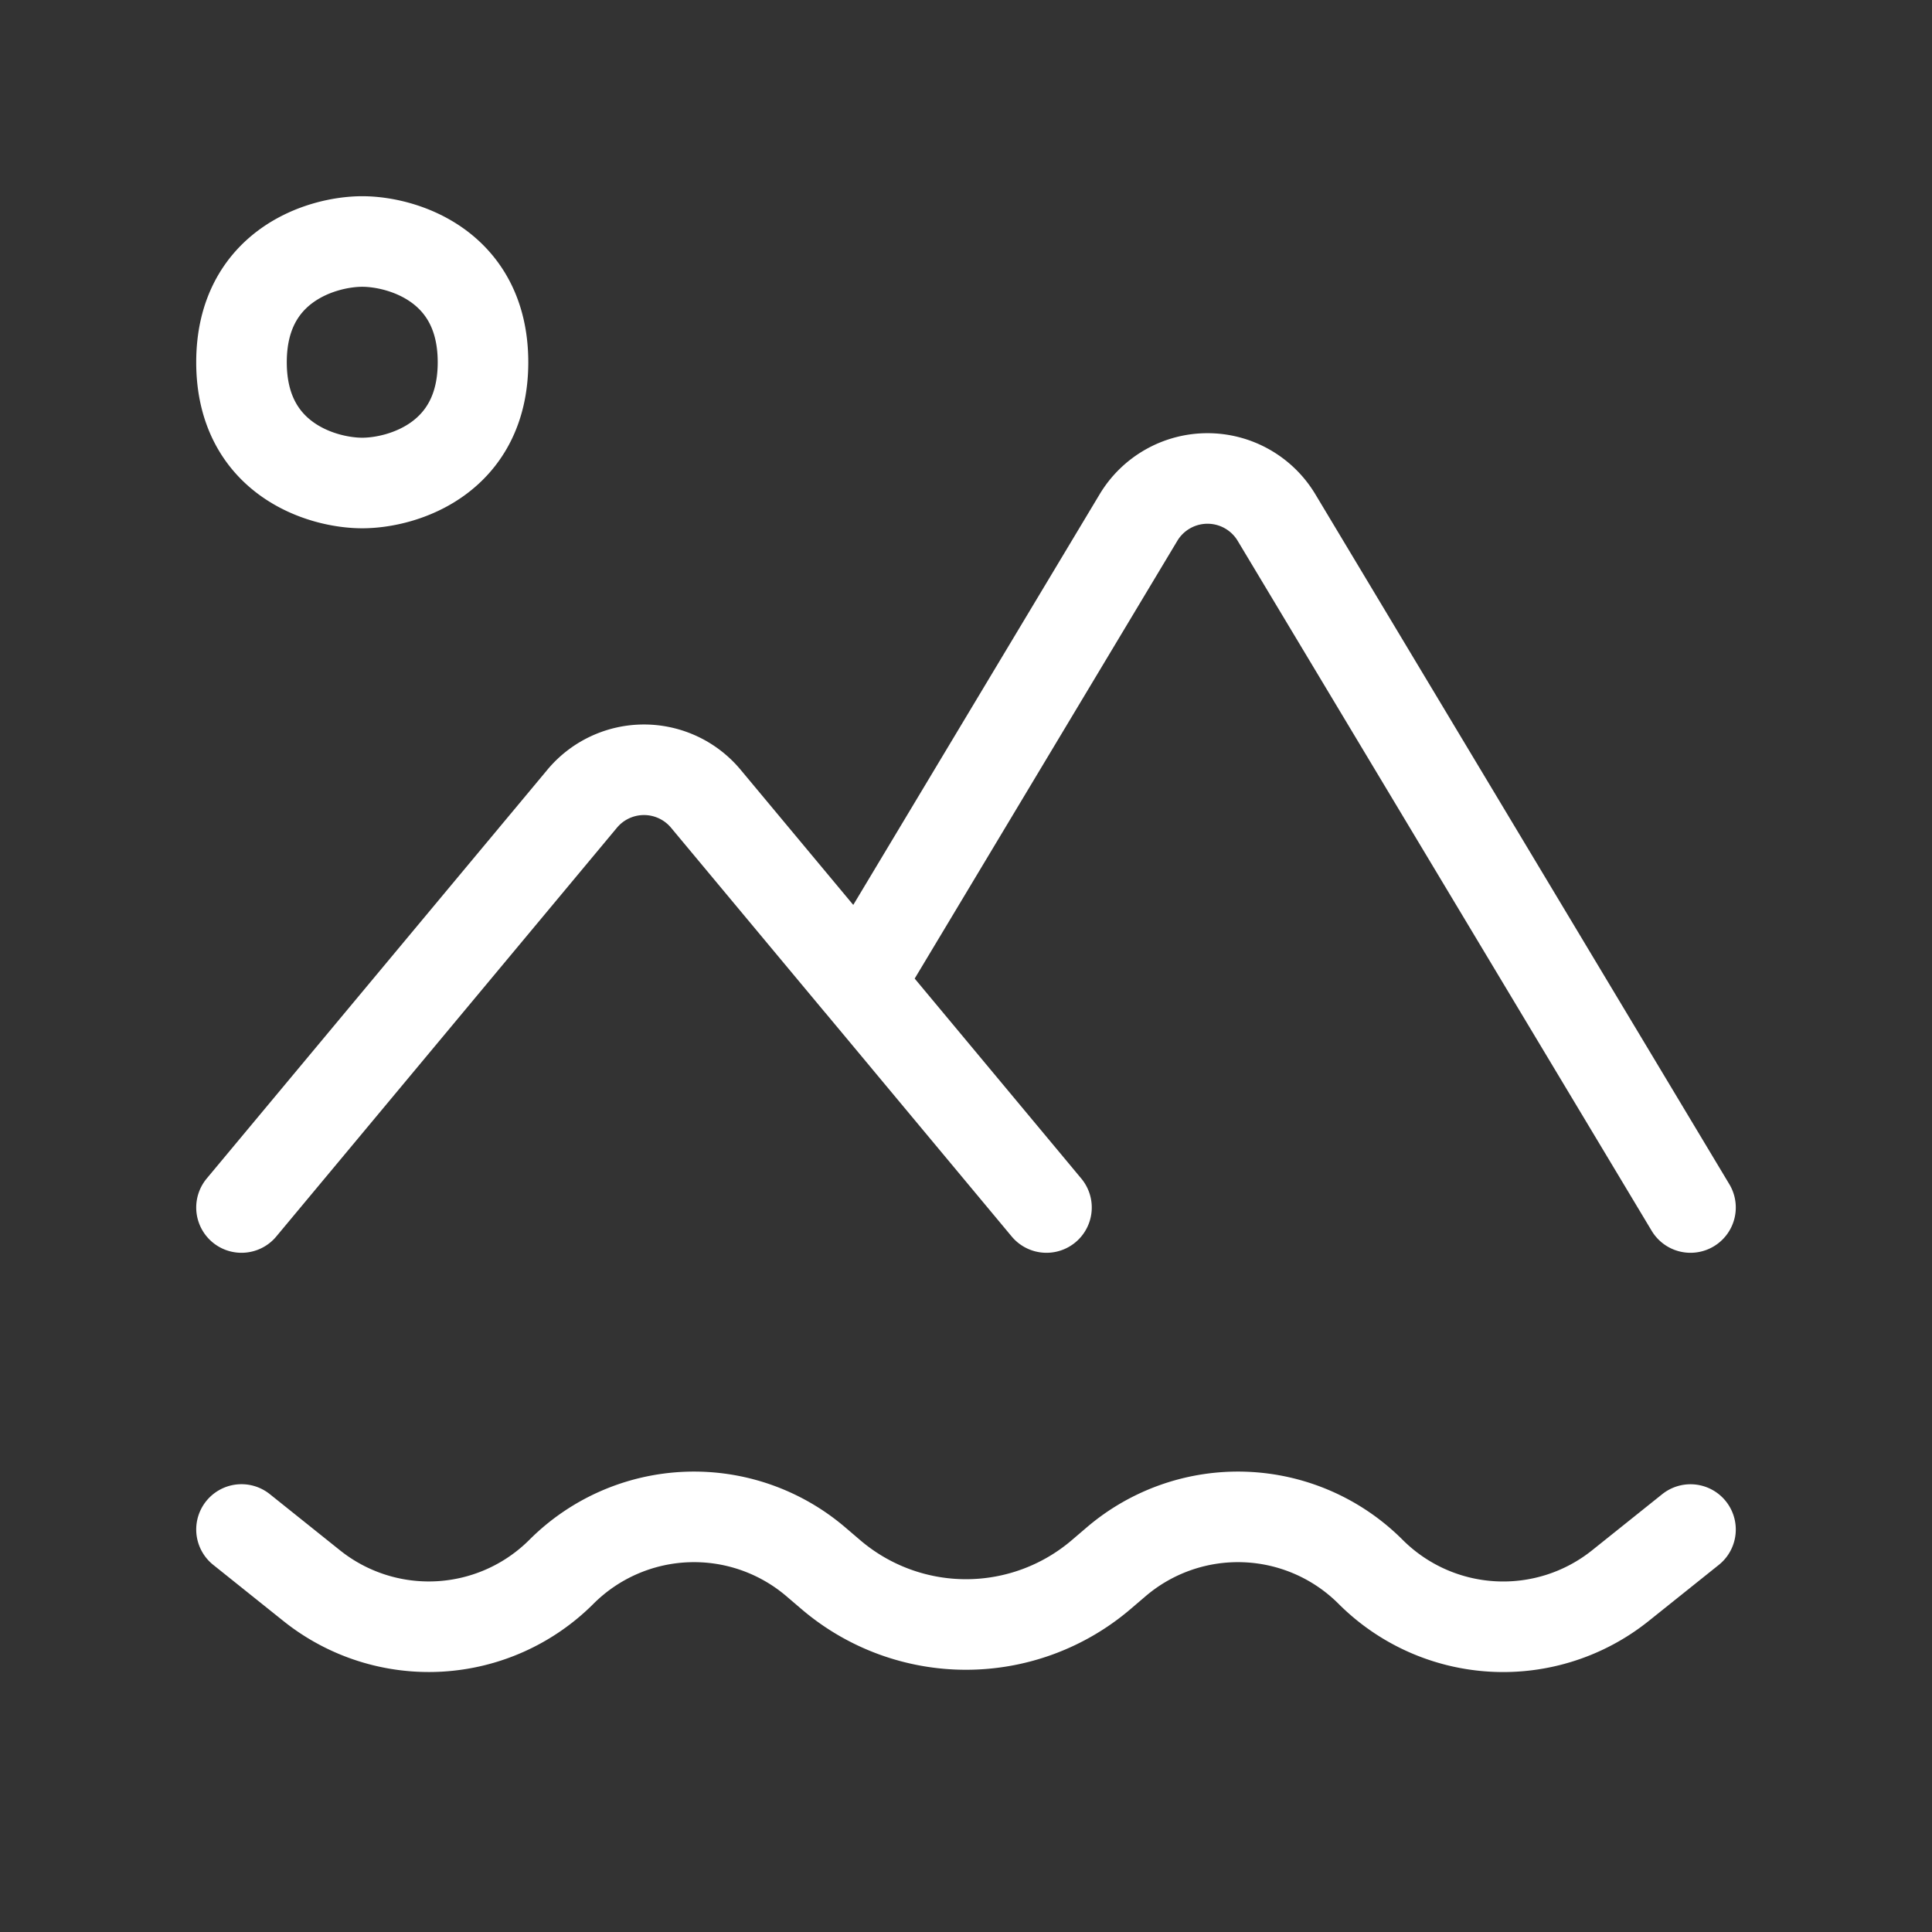 <svg xmlns="http://www.w3.org/2000/svg" width="32" height="32" fill="none"><rect width="100%" height="100%" fill="#333333" stroke="none"/><path stroke="#fff" stroke-linecap="round" stroke-linejoin="round" stroke-width="1.5" d="m4 25.333 1.162.93a3.106 3.106 0 0 0 4.137-.229 3.106 3.106 0 0 1 4.218-.162l.24.205a3.447 3.447 0 0 0 4.486 0l.24-.205a3.106 3.106 0 0 1 4.218.162 3.106 3.106 0 0 0 4.137.23l1.162-.93M4 20l5.642-6.77a1.333 1.333 0 0 1 2.049 0l2.542 3.05M28 20 21.143 8.572a1.333 1.333 0 0 0-2.286 0l-4.624 7.707m0 0 3.1 3.721M6 4c-.667 0-2 .4-2 2s1.333 2 2 2 2-.4 2-2-1.333-2-2-2Z"/></svg>